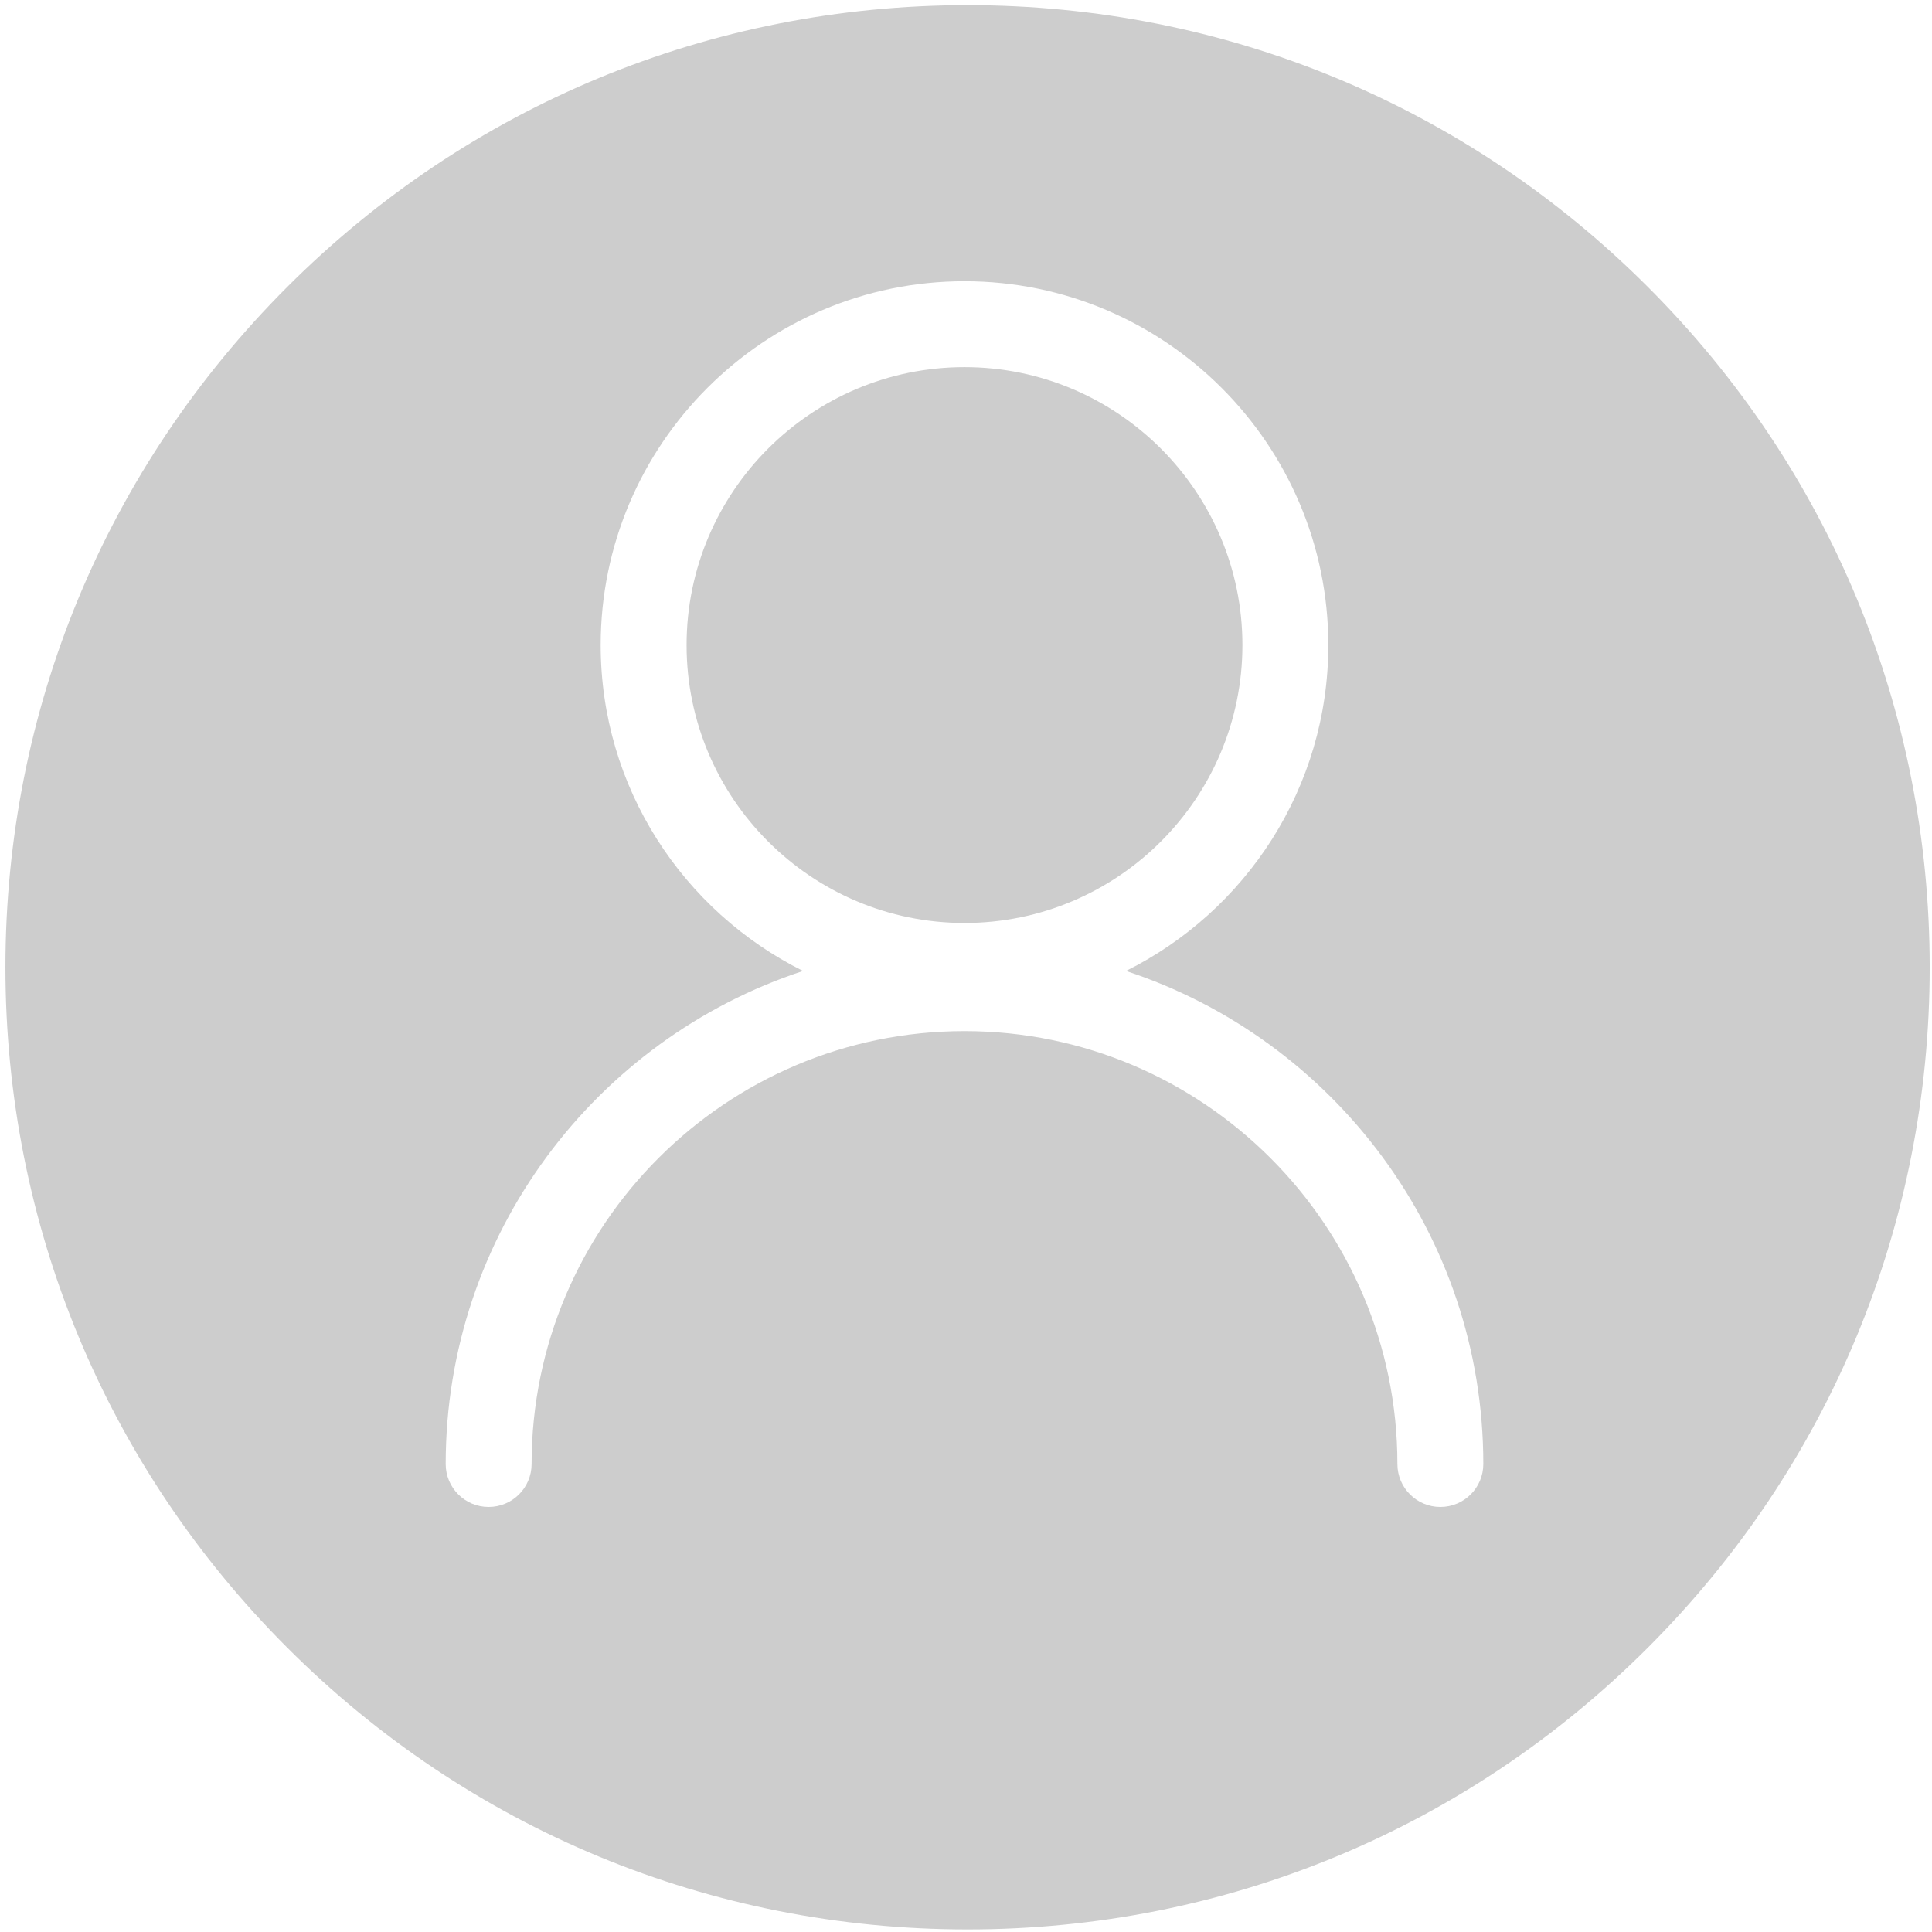 <?xml version="1.0" standalone="no"?><!DOCTYPE svg PUBLIC "-//W3C//DTD SVG 1.1//EN" "http://www.w3.org/Graphics/SVG/1.1/DTD/svg11.dtd"><svg class="icon" width="48px" height="48.00px" viewBox="0 0 1024 1024" version="1.1" xmlns="http://www.w3.org/2000/svg"><path d="M658.508 341.897c0-81.223-66.082-147.302-147.302-147.302-81.223 0-147.302 66.08-147.302 147.302S429.983 489.199 511.206 489.199c81.221 0 147.302-66.08 147.302-147.302z" fill="#cdcdcd" /><path d="M873.417 152.095C777.101 55.778 649.04 2.734 512.828 2.734c-136.215 0-264.275 53.045-360.591 149.362C55.92 248.411 2.876 376.472 2.876 512.686c0 136.211 53.044 264.274 149.361 360.59 96.319 96.319 224.379 149.363 360.591 149.363 136.211 0 264.274-53.044 360.59-149.363 96.319-96.316 149.363-224.379 149.363-360.59-0.002-136.214-53.045-264.274-149.364-360.591z m-109.996 646.629c-12.572 0-22.766-10.193-22.766-22.765 0-126.521-102.93-229.451-229.45-229.451s-229.45 102.93-229.45 229.451c0 12.572-10.192 22.765-22.766 22.765-12.572 0-22.765-10.193-22.765-22.765 0-121.755 79.549-225.264 189.397-261.329-63.496-31.589-107.25-97.132-107.25-172.734 0-106.328 86.505-192.834 192.834-192.834s192.834 86.505 192.834 192.834c0 75.601-43.754 141.144-107.25 172.734 109.848 36.065 189.398 139.573 189.398 261.329 0 12.572-10.194 22.765-22.767 22.765z" fill="#cdcdcd" /></svg>